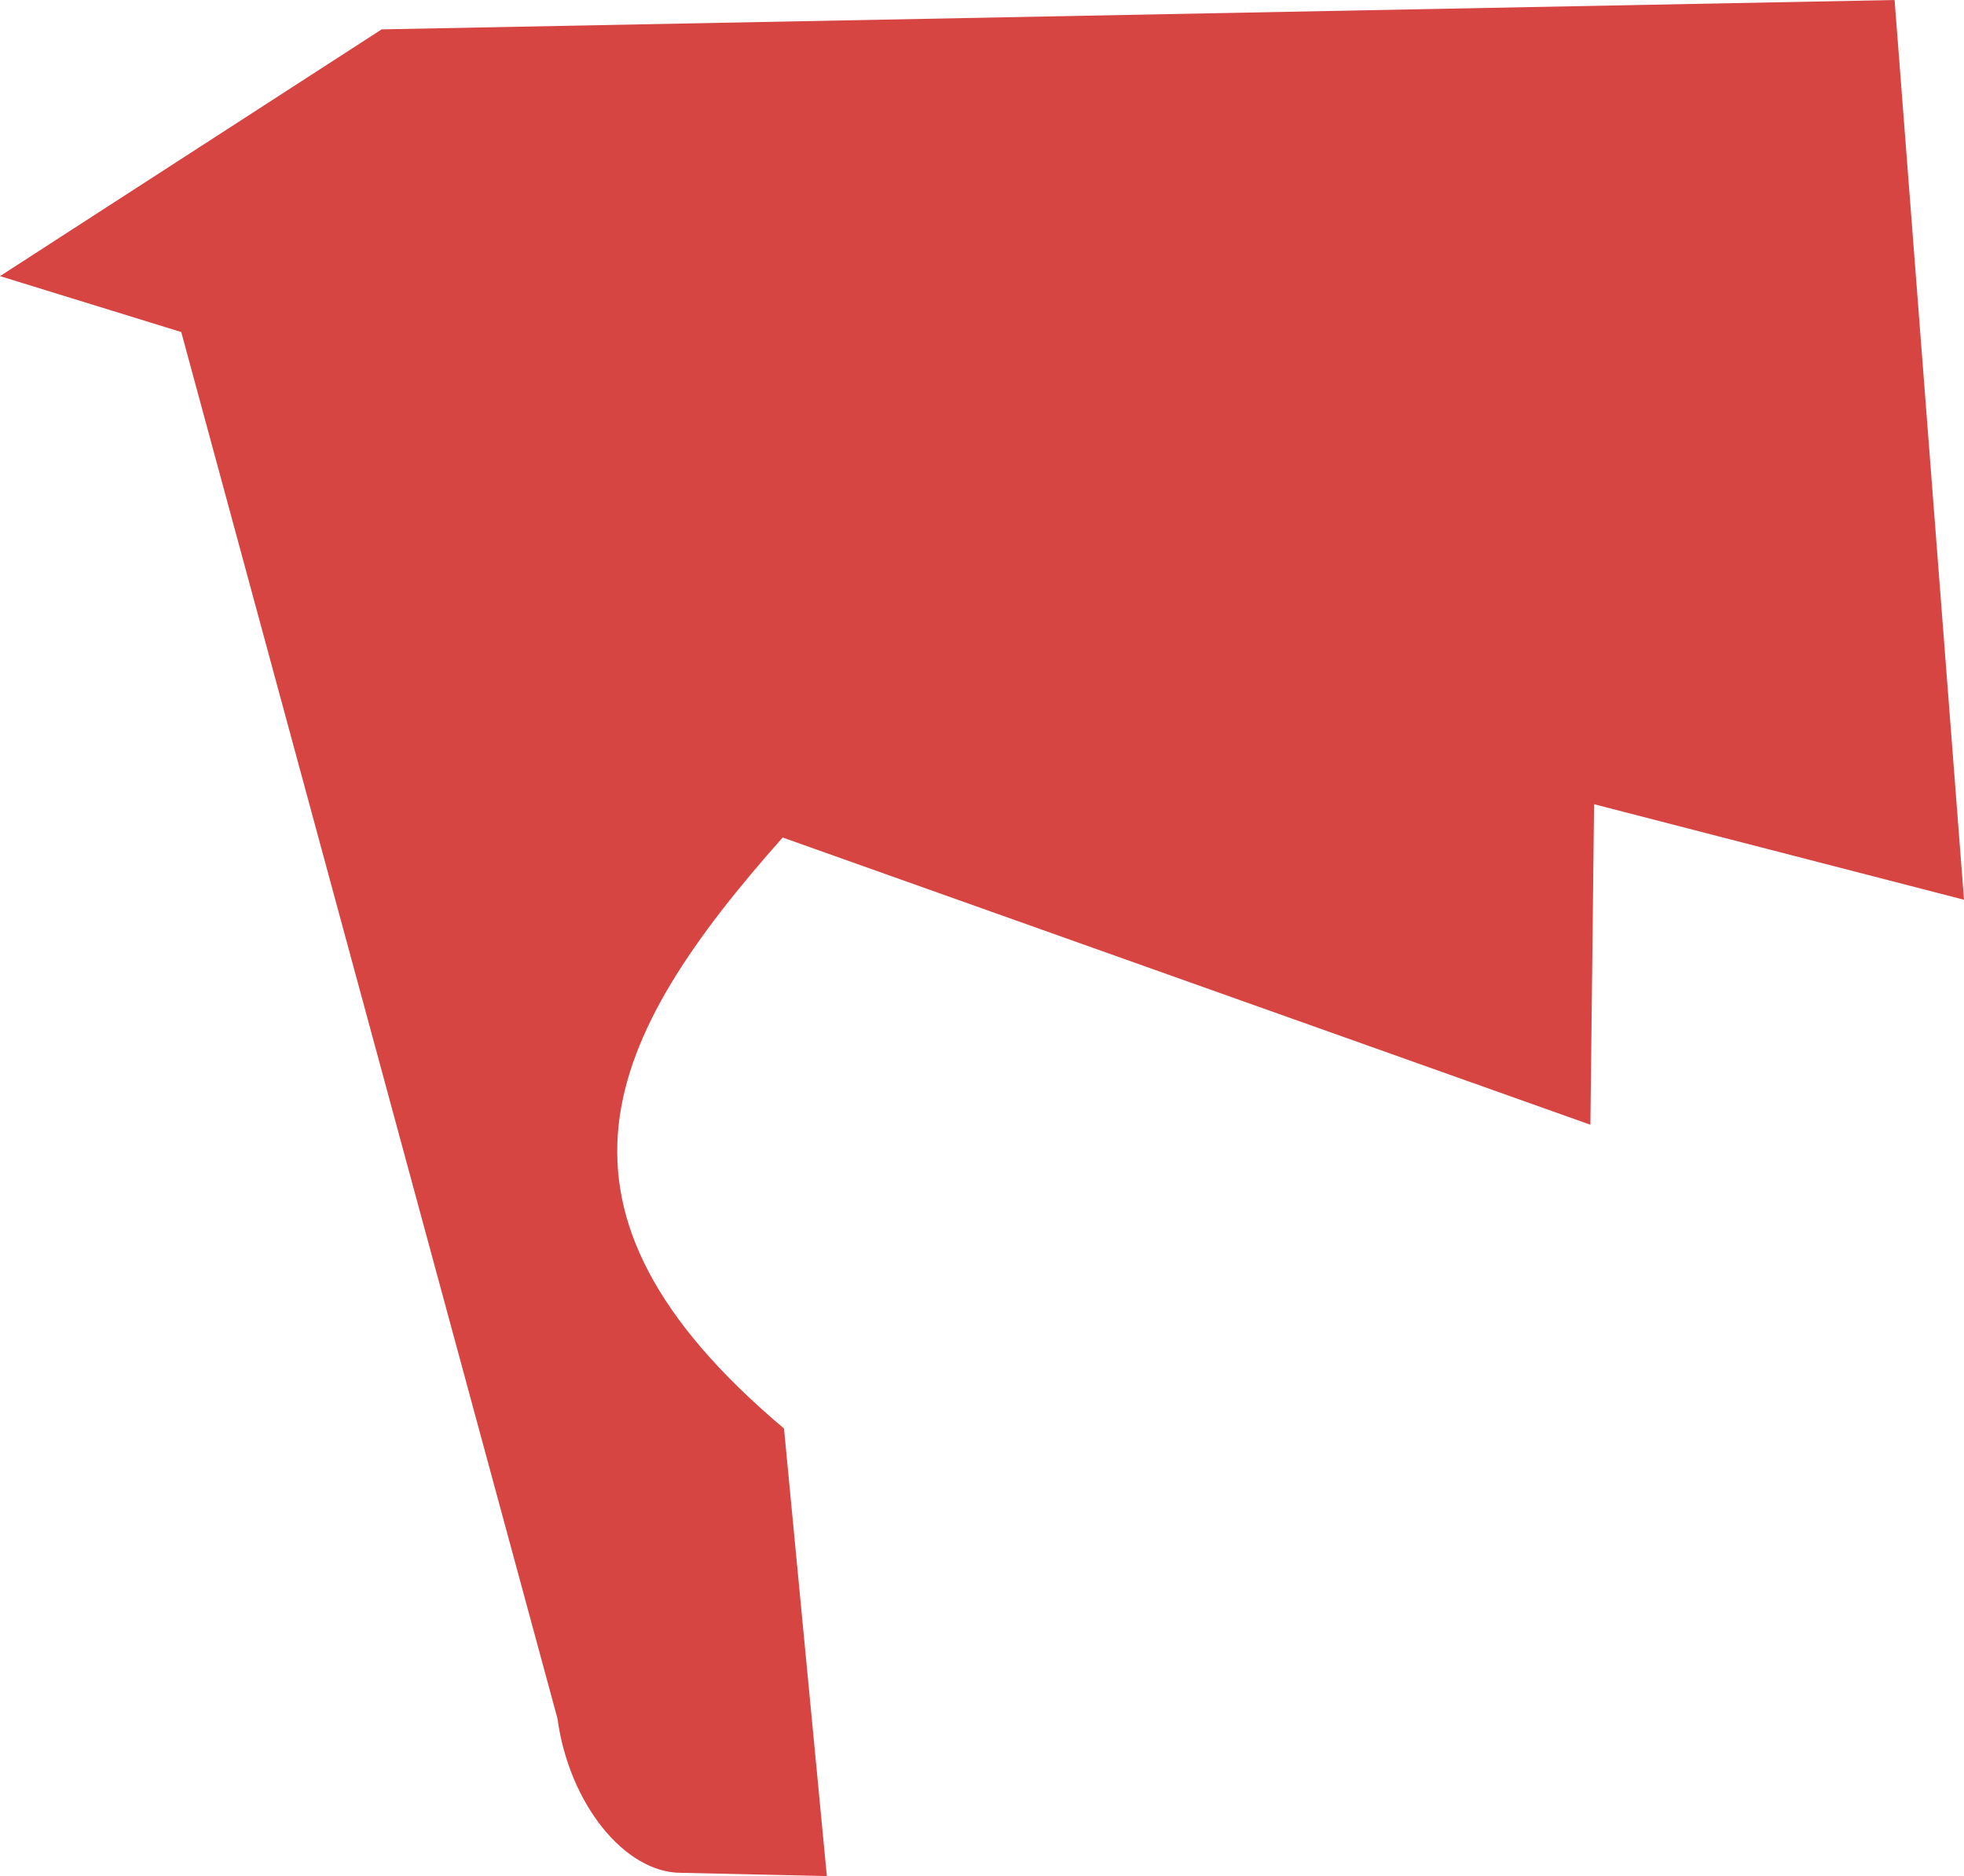 <?xml version="1.0" encoding="UTF-8" standalone="no"?>
<svg
   xmlns:dc="http://purl.org/dc/elements/1.1/"
   xmlns:cc="http://creativecommons.org/ns#"
   xmlns:rdf="http://www.w3.org/1999/02/22-rdf-syntax-ns#"
   xmlns:svg="http://www.w3.org/2000/svg"
   xmlns="http://www.w3.org/2000/svg"
   xmlns:sodipodi="http://sodipodi.sourceforge.net/DTD/sodipodi-0.dtd"
   xmlns:inkscape="http://www.inkscape.org/namespaces/inkscape"
   version="1.0"
   width="9.026"
   height="8.623"
   id="svg2"
   sodipodi:docname="CA_31.svg"
   inkscape:version="0.92.2 5c3e80d, 2017-08-06">
  <defs
     id="defs198" />
  <sodipodi:namedview
     pagecolor="#ffffff"
     bordercolor="#666666"
     borderopacity="1"
     objecttolerance="10"
     gridtolerance="10"
     guidetolerance="10"
     inkscape:pageopacity="0"
     inkscape:pageshadow="2"
     inkscape:window-width="640"
     inkscape:window-height="480"
     id="namedview196"
     showgrid="false"
     inkscape:zoom="0.12542268"
     inkscape:cx="1067.2063"
     inkscape:cy="187.56783"
     inkscape:window-x="0"
     inkscape:window-y="0"
     inkscape:window-maximized="0"
     inkscape:current-layer="svg2" />
  <path
     d="M 3.13,8.607 C 2.87,8.607 2.615,8.288 2.562,7.898 L 0.833,1.526 0,1.269 1.754,0.135 8.707,0 9.026,4.135 7.326,3.696 7.309,5.169 3.597,3.849 c -0.818,0.921 -1.195,1.705 0.006,2.716 l 0.197,2.057 z"
     style="opacity:1;fill:#D64541"
     id="CA_31"
     inkscape:connector-curvature="0" />
</svg>
